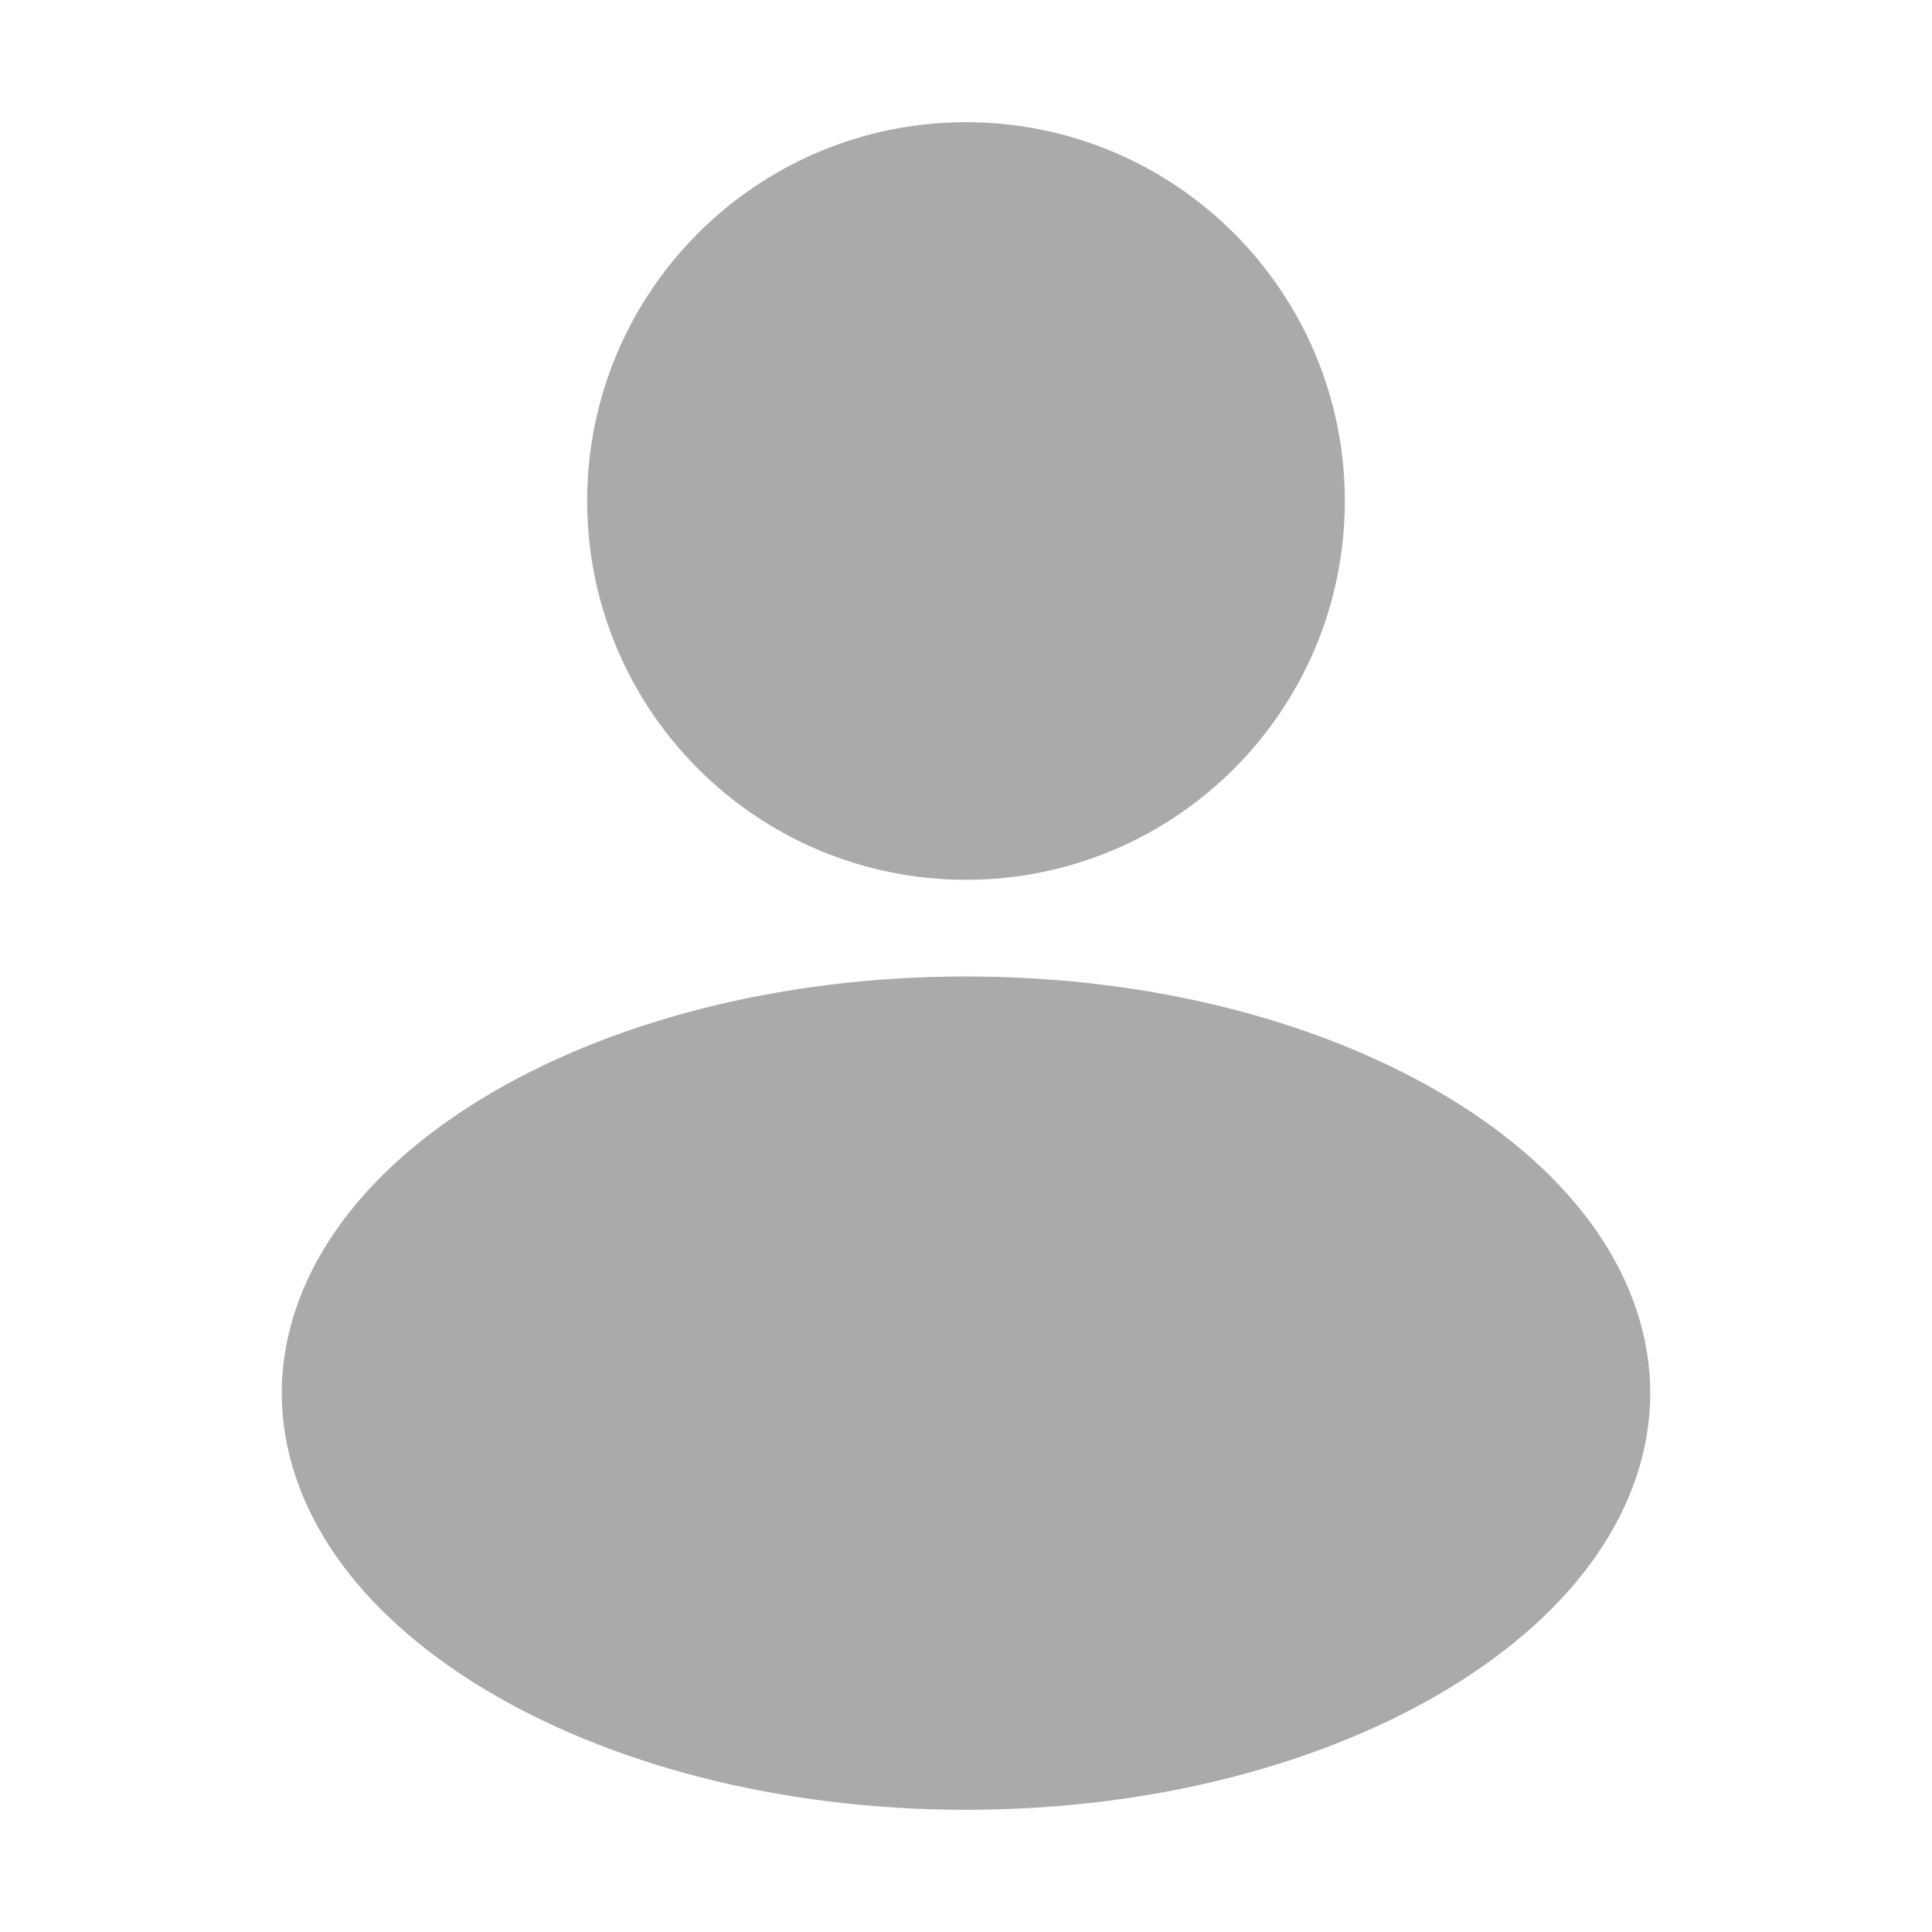 <svg width="24" height="24" viewBox="0 0 24 24" fill="none" xmlns="http://www.w3.org/2000/svg">
<path d="M15.765 6.223C15.765 8.303 14.079 9.988 12 9.988C9.921 9.988 8.235 8.303 8.235 6.223C8.235 4.144 9.921 2.459 12 2.459C14.079 2.459 15.765 4.144 15.765 6.223Z" fill="#AAAAAA" stroke="#AAAAAA" stroke-width="1.882"/>
<path d="M19.559 17.306C19.559 18.282 18.905 19.319 17.521 20.162C16.153 20.995 14.204 21.541 12 21.541C9.797 21.541 7.847 20.995 6.479 20.162C5.095 19.319 4.441 18.282 4.441 17.306C4.441 16.33 5.095 15.293 6.479 14.449C7.847 13.616 9.797 13.071 12 13.071C14.204 13.071 16.153 13.616 17.521 14.449C18.905 15.293 19.559 16.33 19.559 17.306Z" fill="#AAAAAA" stroke="#AAAAAA" stroke-width="1.882"/>
</svg>
